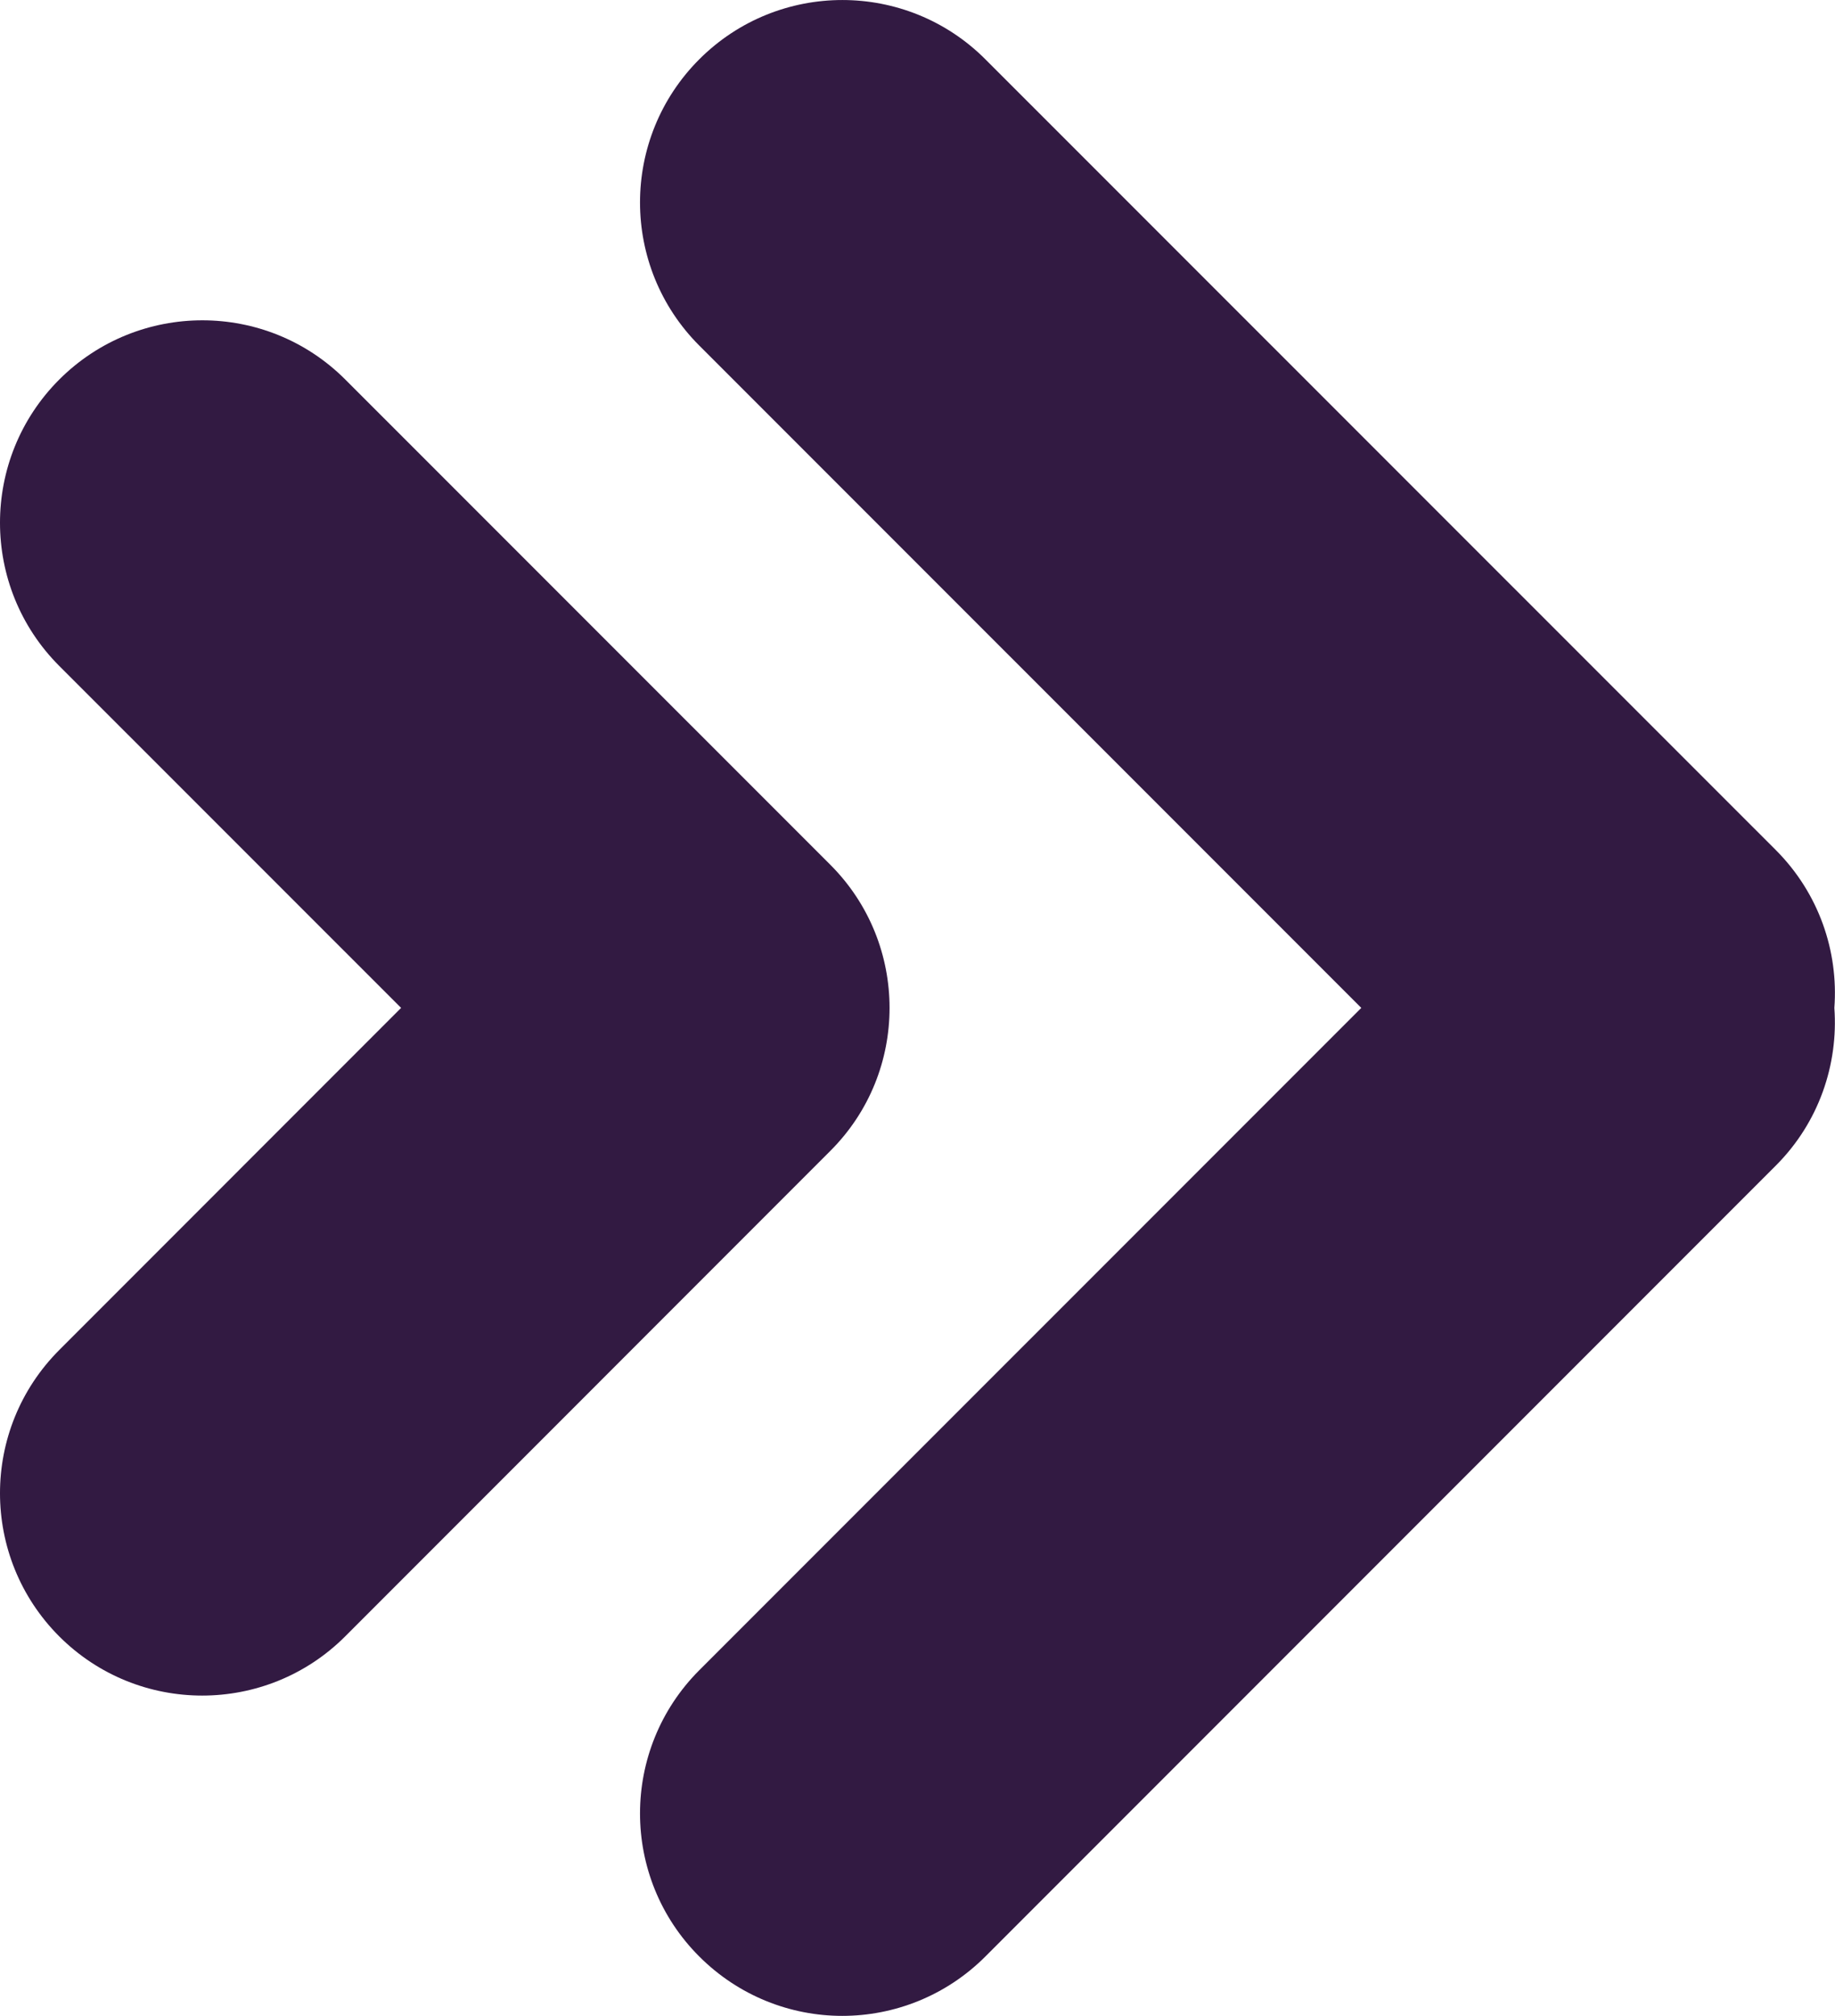 <?xml version="1.0" encoding="utf-8"?>
<!-- Generator: Adobe Illustrator 16.0.0, SVG Export Plug-In . SVG Version: 6.00 Build 0)  -->
<!DOCTYPE svg PUBLIC "-//W3C//DTD SVG 1.1//EN" "http://www.w3.org/Graphics/SVG/1.1/DTD/svg11.dtd">
<svg version="1.1" id="Capa_1" xmlns="http://www.w3.org/2000/svg" xmlns:xlink="http://www.w3.org/1999/xlink" x="0px" y="0px"
	 width="23.25px" height="25.527px" viewBox="0 0 23.25 25.527" enable-background="new 0 0 23.25 25.527" xml:space="preserve">
<g>
	<path fill="#321A42" d="M22.502,10.766L12.485,0.751c-1-1.001-2.624-1.001-3.625,0s-1.001,2.624,0,3.625l8.388,8.387L8.86,21.15
		c-1.001,1.002-1.001,2.625,0,3.625c0.5,0.5,1.156,0.752,1.812,0.752c0.656,0,1.313-0.252,1.813-0.752L22.5,14.76
		c0.547-0.547,0.793-1.281,0.742-1.997C23.295,12.047,23.047,11.313,22.502,10.766z"/>
	<path fill="#321A42" d="M11.271,12.763c0-0.656-0.25-1.312-0.75-1.812L4.375,4.806c-1-1-2.623-1-3.625,0.001
		c-1,1.001-1,2.624,0,3.625l4.332,4.331L0.75,17.096c-1,1.002-1,2.623,0,3.625c0.5,0.5,1.156,0.75,1.812,0.75s1.312-0.25,1.812-0.75
		l6.145-6.146C11.021,14.075,11.271,13.419,11.271,12.763z"/>
</g>
</svg>
